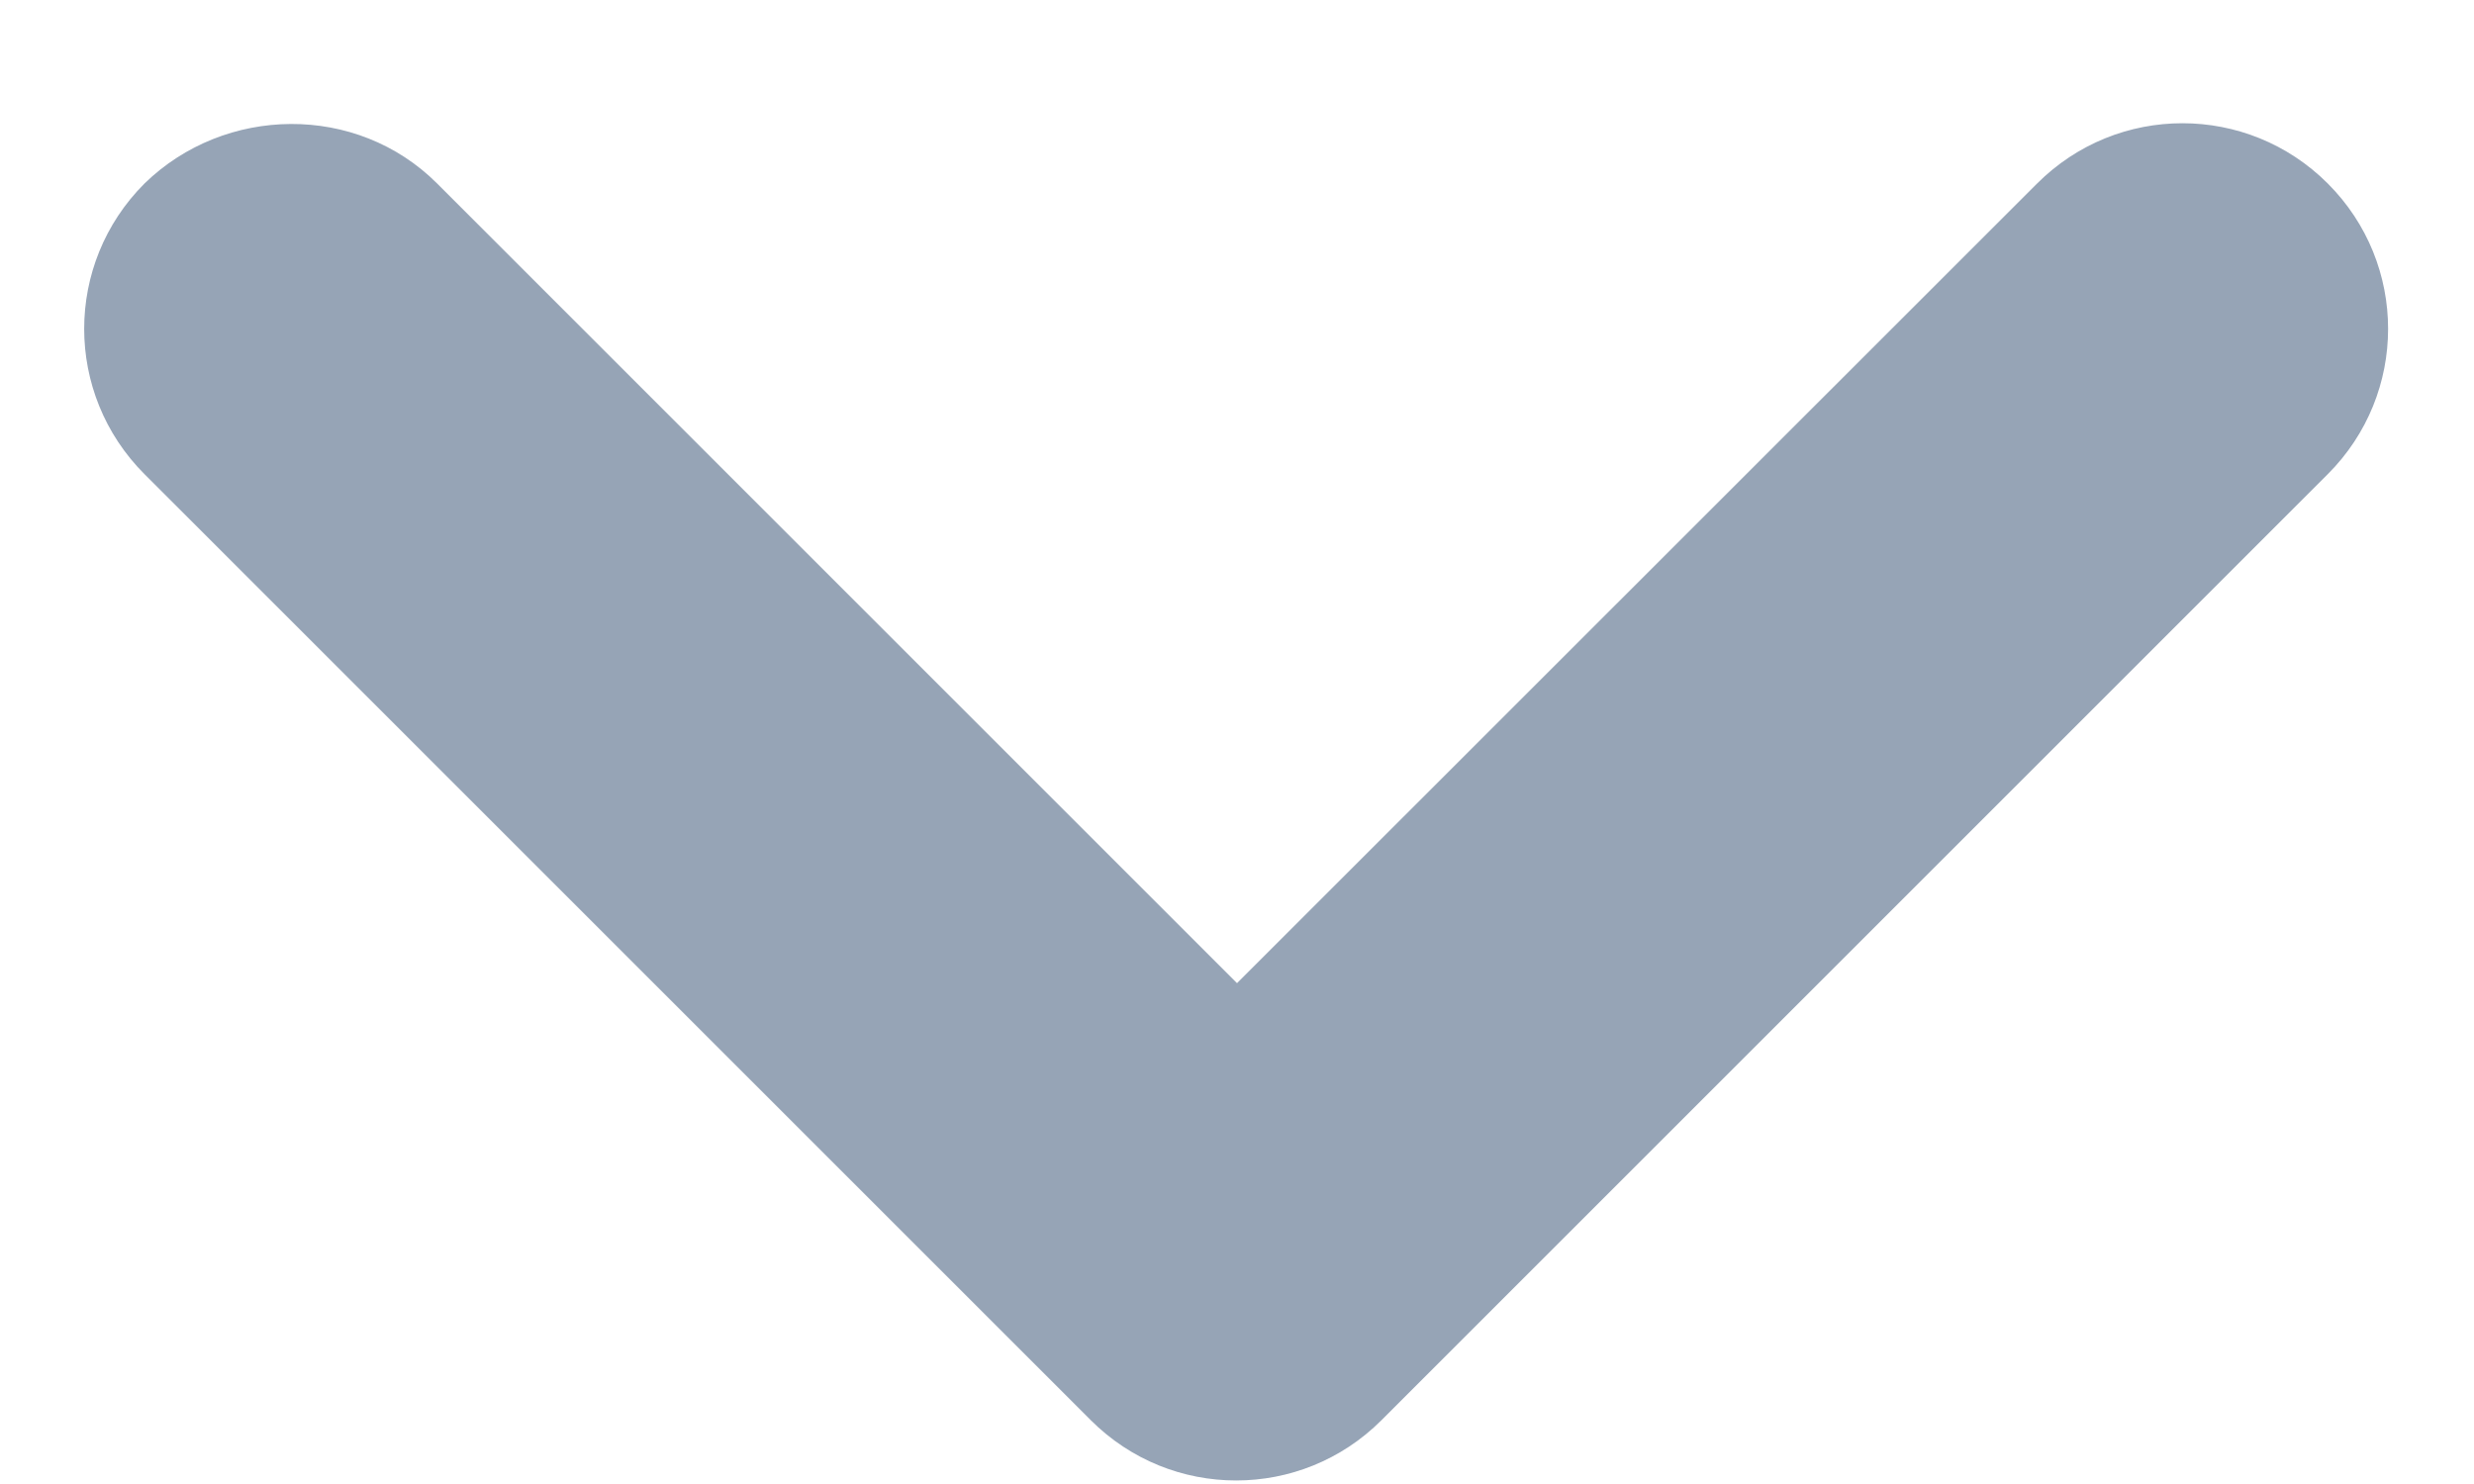 <svg width="10" height="6" viewBox="0 0 10 6" fill="none" xmlns="http://www.w3.org/2000/svg">
<path d="M1.767 0.742L5 3.975L8.234 0.742C8.559 0.417 9.084 0.417 9.409 0.742C9.734 1.067 9.734 1.592 9.409 1.917L5.584 5.742C5.259 6.067 4.734 6.067 4.409 5.742L0.584 1.917C0.259 1.592 0.259 1.067 0.584 0.742C0.909 0.425 1.442 0.417 1.767 0.742Z" fill="#96A4B6"/>
</svg>
